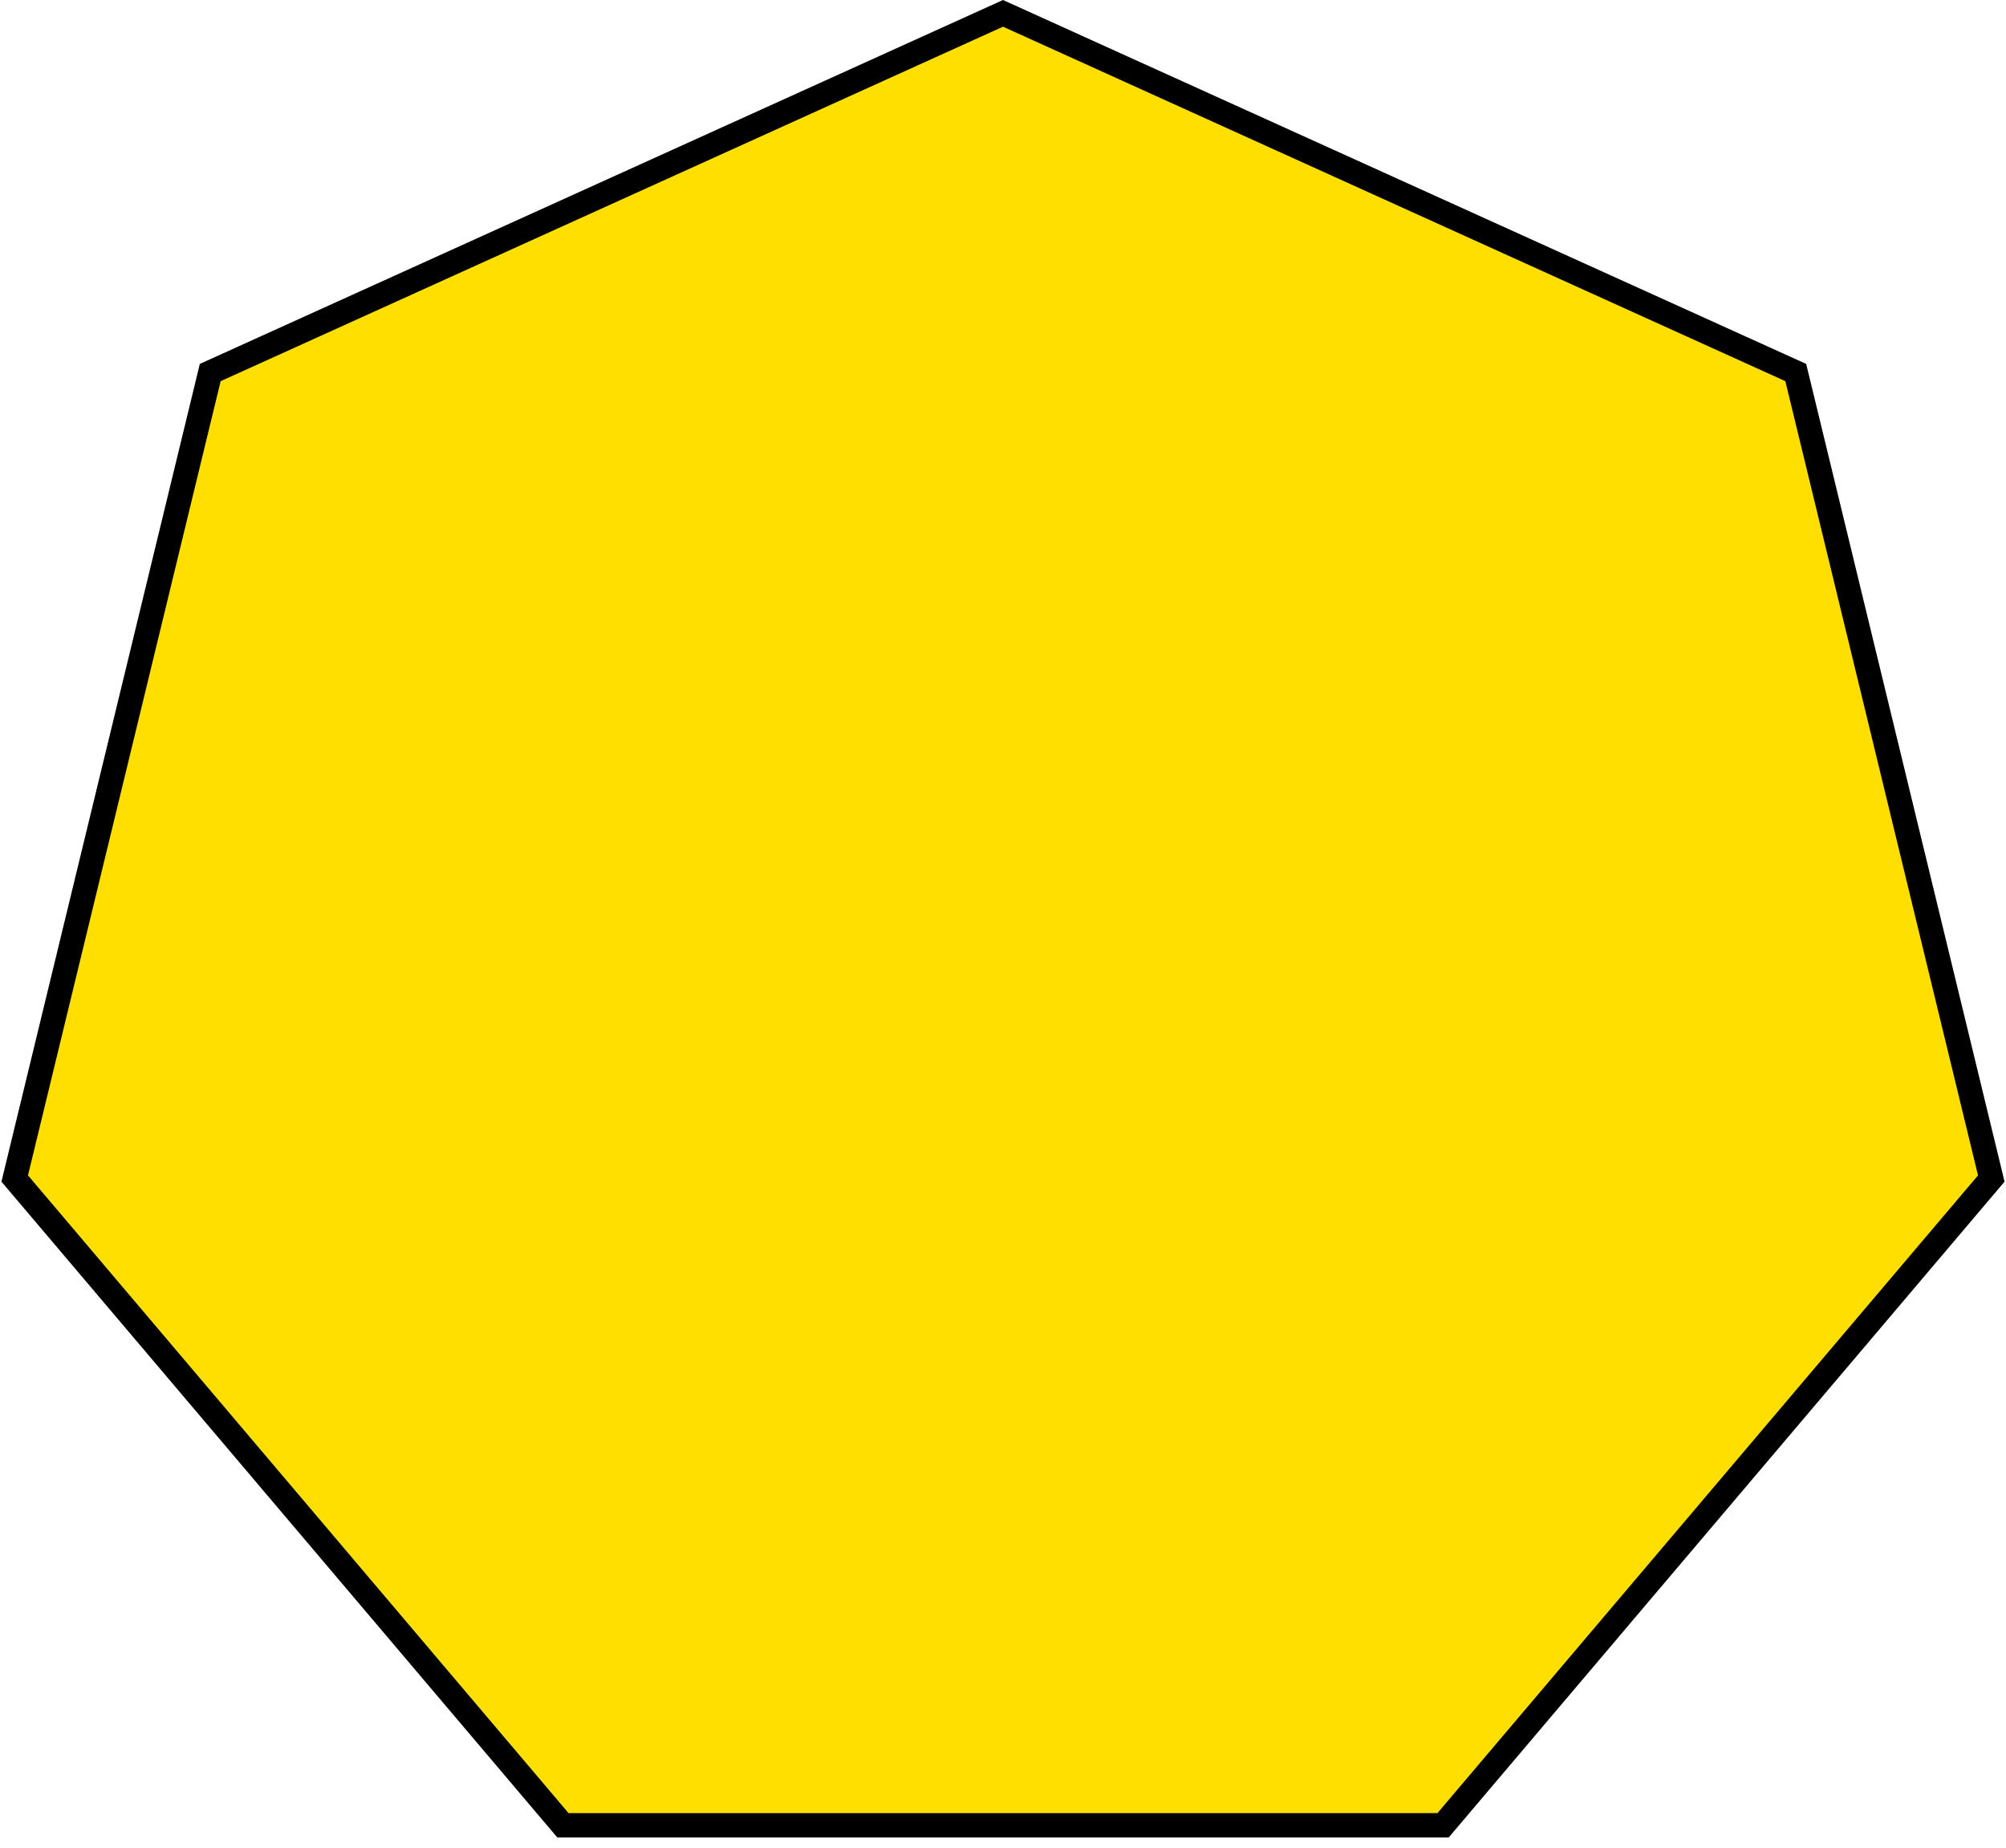 <svg width="165" height="152" viewBox="0 0 165 152" fill="none" xmlns="http://www.w3.org/2000/svg">
<path id="Polygon 15" d="M17.292 30.642L82.5 1.098L147.708 30.642L163.79 96.932L118.7 150.127H46.3L1.21 96.932L17.292 30.642Z" fill="#FFDF00" stroke="black" stroke-width="2"/>
</svg>
